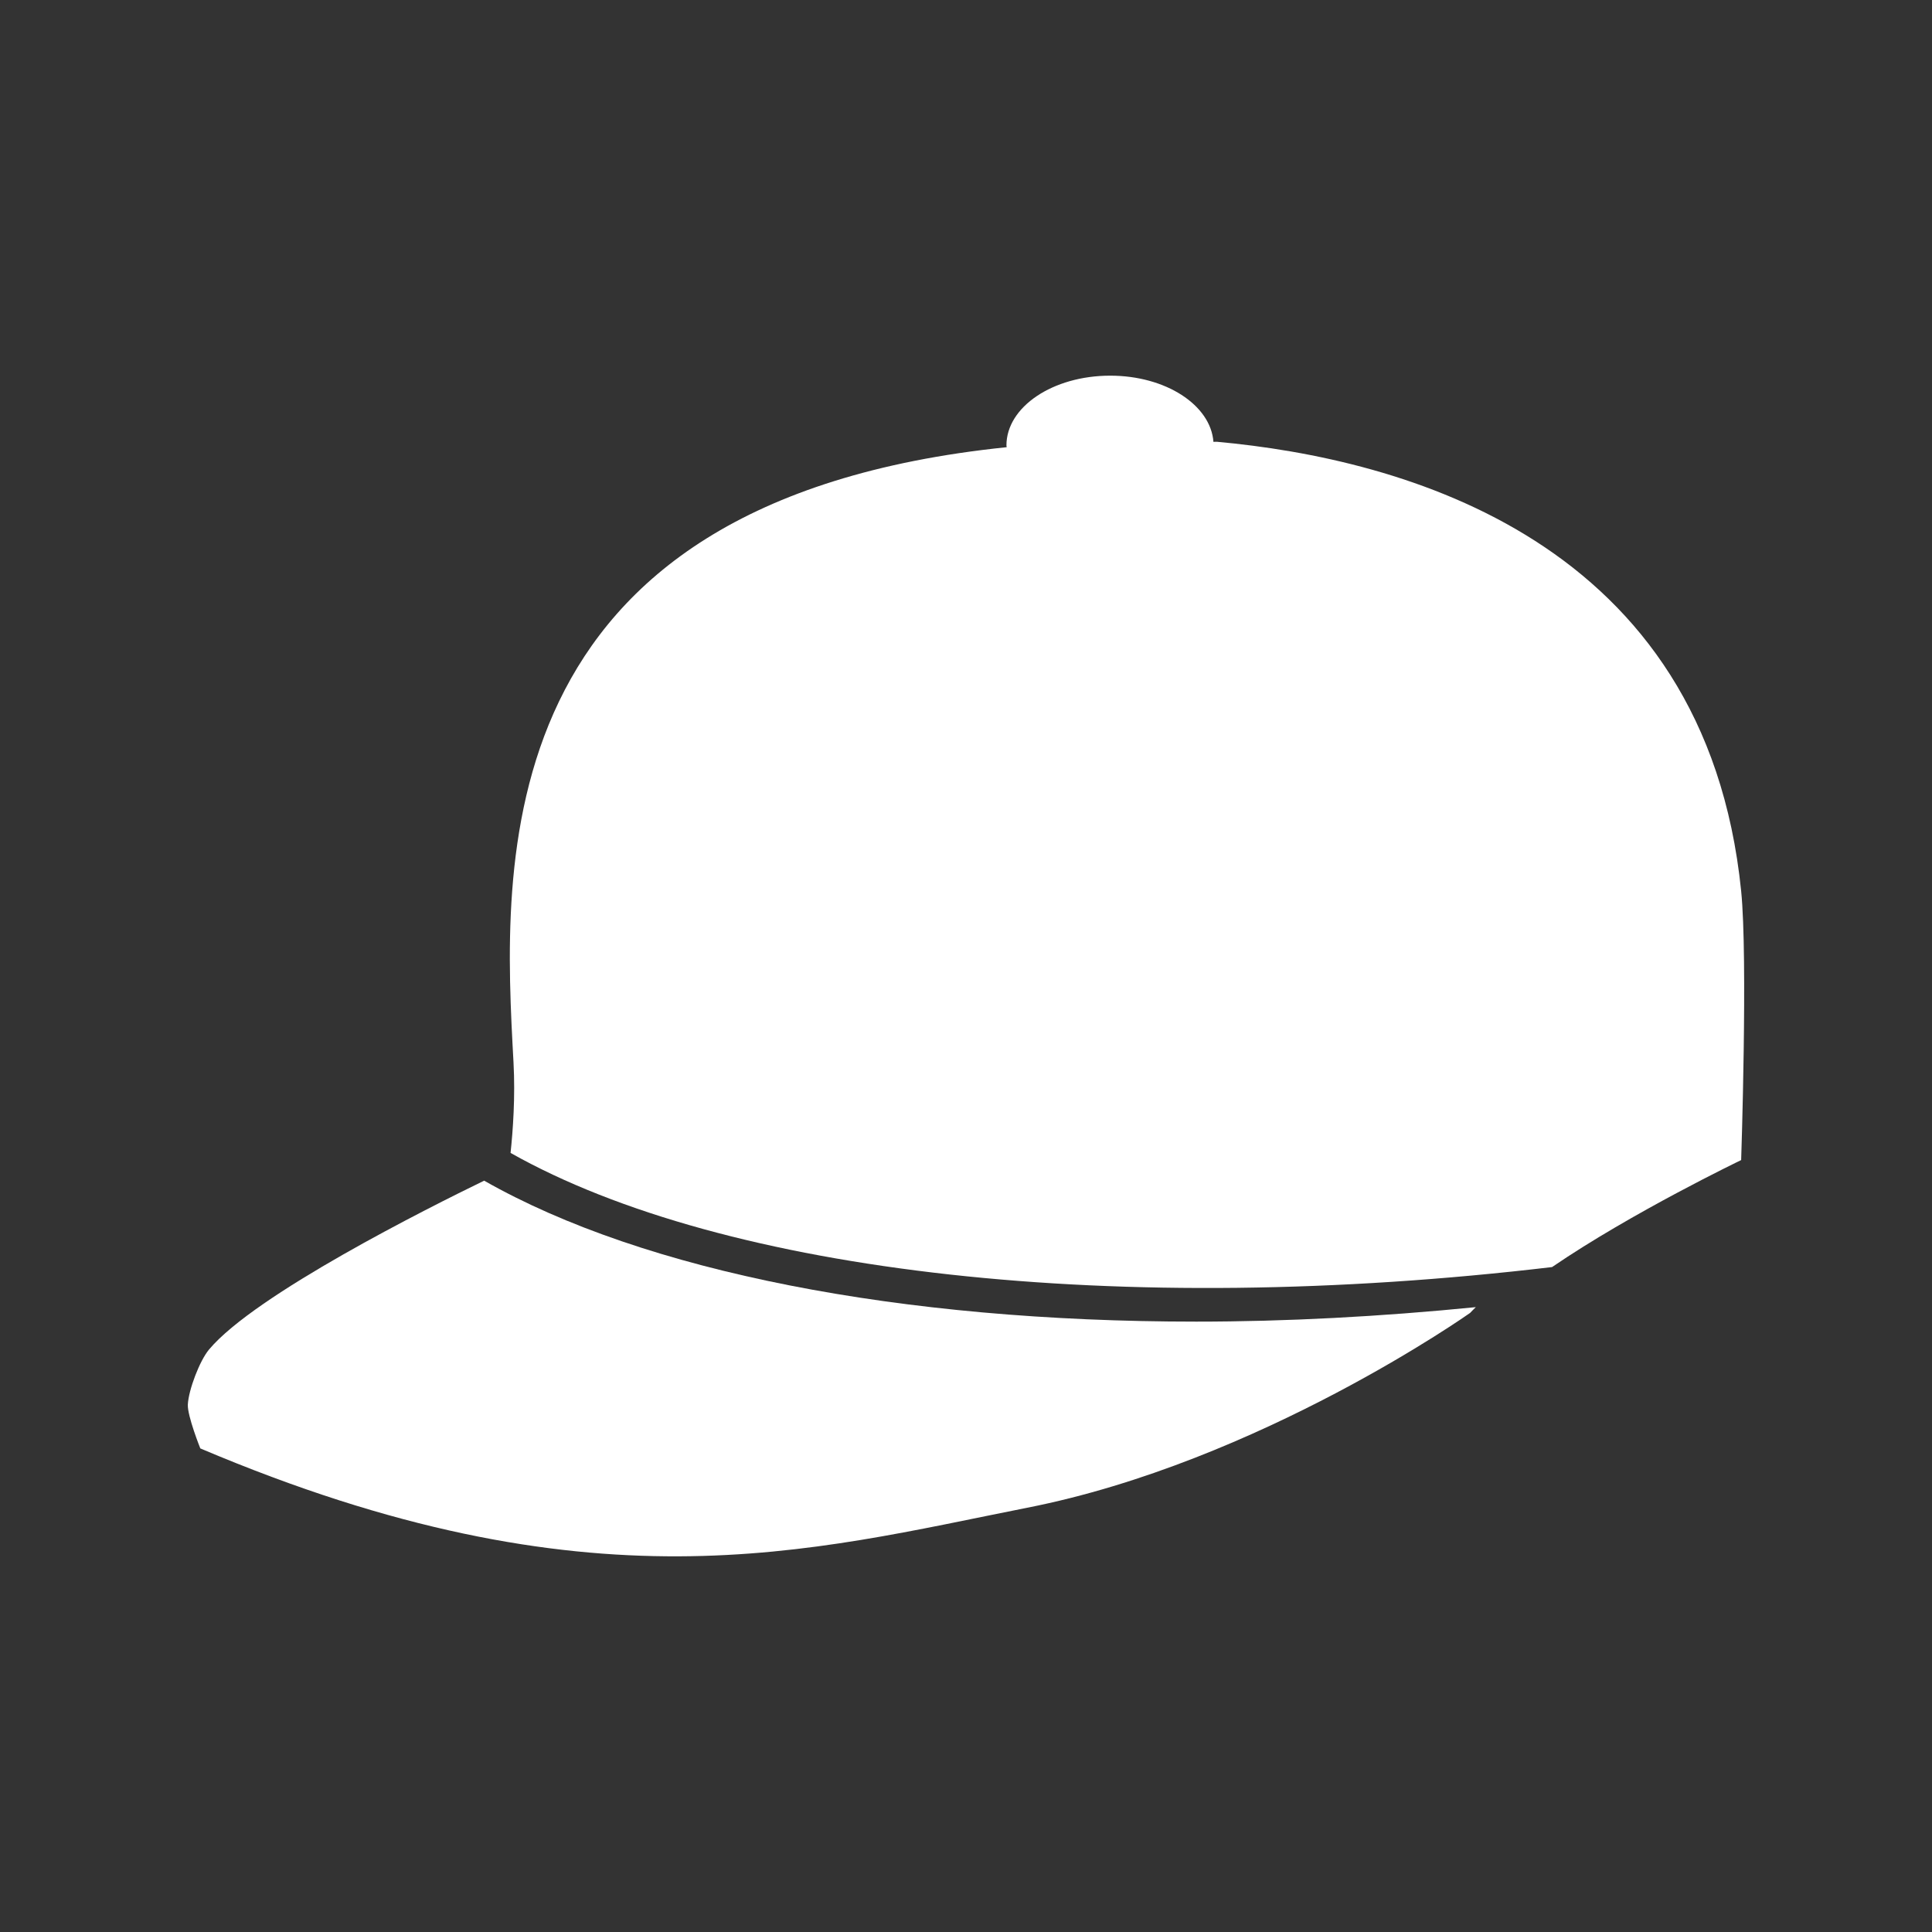 <svg xmlns="http://www.w3.org/2000/svg" width="72" height="72" viewBox="0 0 72 72">
    <rect x="0" y="0" width="72" height="72" fill="#333333" stroke="none"/>
    <g fill="none" fill-rule="evenodd">
        <g fill="#FFF" fill-rule="nonzero">
            <path d="M44.568 49.253c-11.003 0-20.546-1.851-26.525-5.253-2.058 1.001-8.538 4.241-10.253 6.293-.352.421-.763 1.506-.79 2.052-.019.426.465 1.633.465 1.633 14.551 6.169 22.687 3.819 30.821 2.21 8.654-1.704 16.501-7.26 16.501-7.26.065-.072.143-.145.213-.215-3.57.355-7.07.54-10.432.54z"/>
            <path d="M45.346 16.463l-.125.003C45.118 15.092 43.442 14 41.374 14c-2.136 0-3.867 1.162-3.867 2.598 0 .023.009.044.009.068-19.579 2.016-18.777 15.596-18.379 22.927.07 1.284-.022 2.547-.11 3.373 7.985 4.506 22.733 6.161 38.814 4.254 2.98-2.035 7.047-3.987 7.047-3.987s.252-7.532 0-10.025C63.563 20.11 52.262 17.093 45.346 16.463z"/>
        </g>
        <path d="M0 0h72v72H0z"/>
    </g>
</svg>
